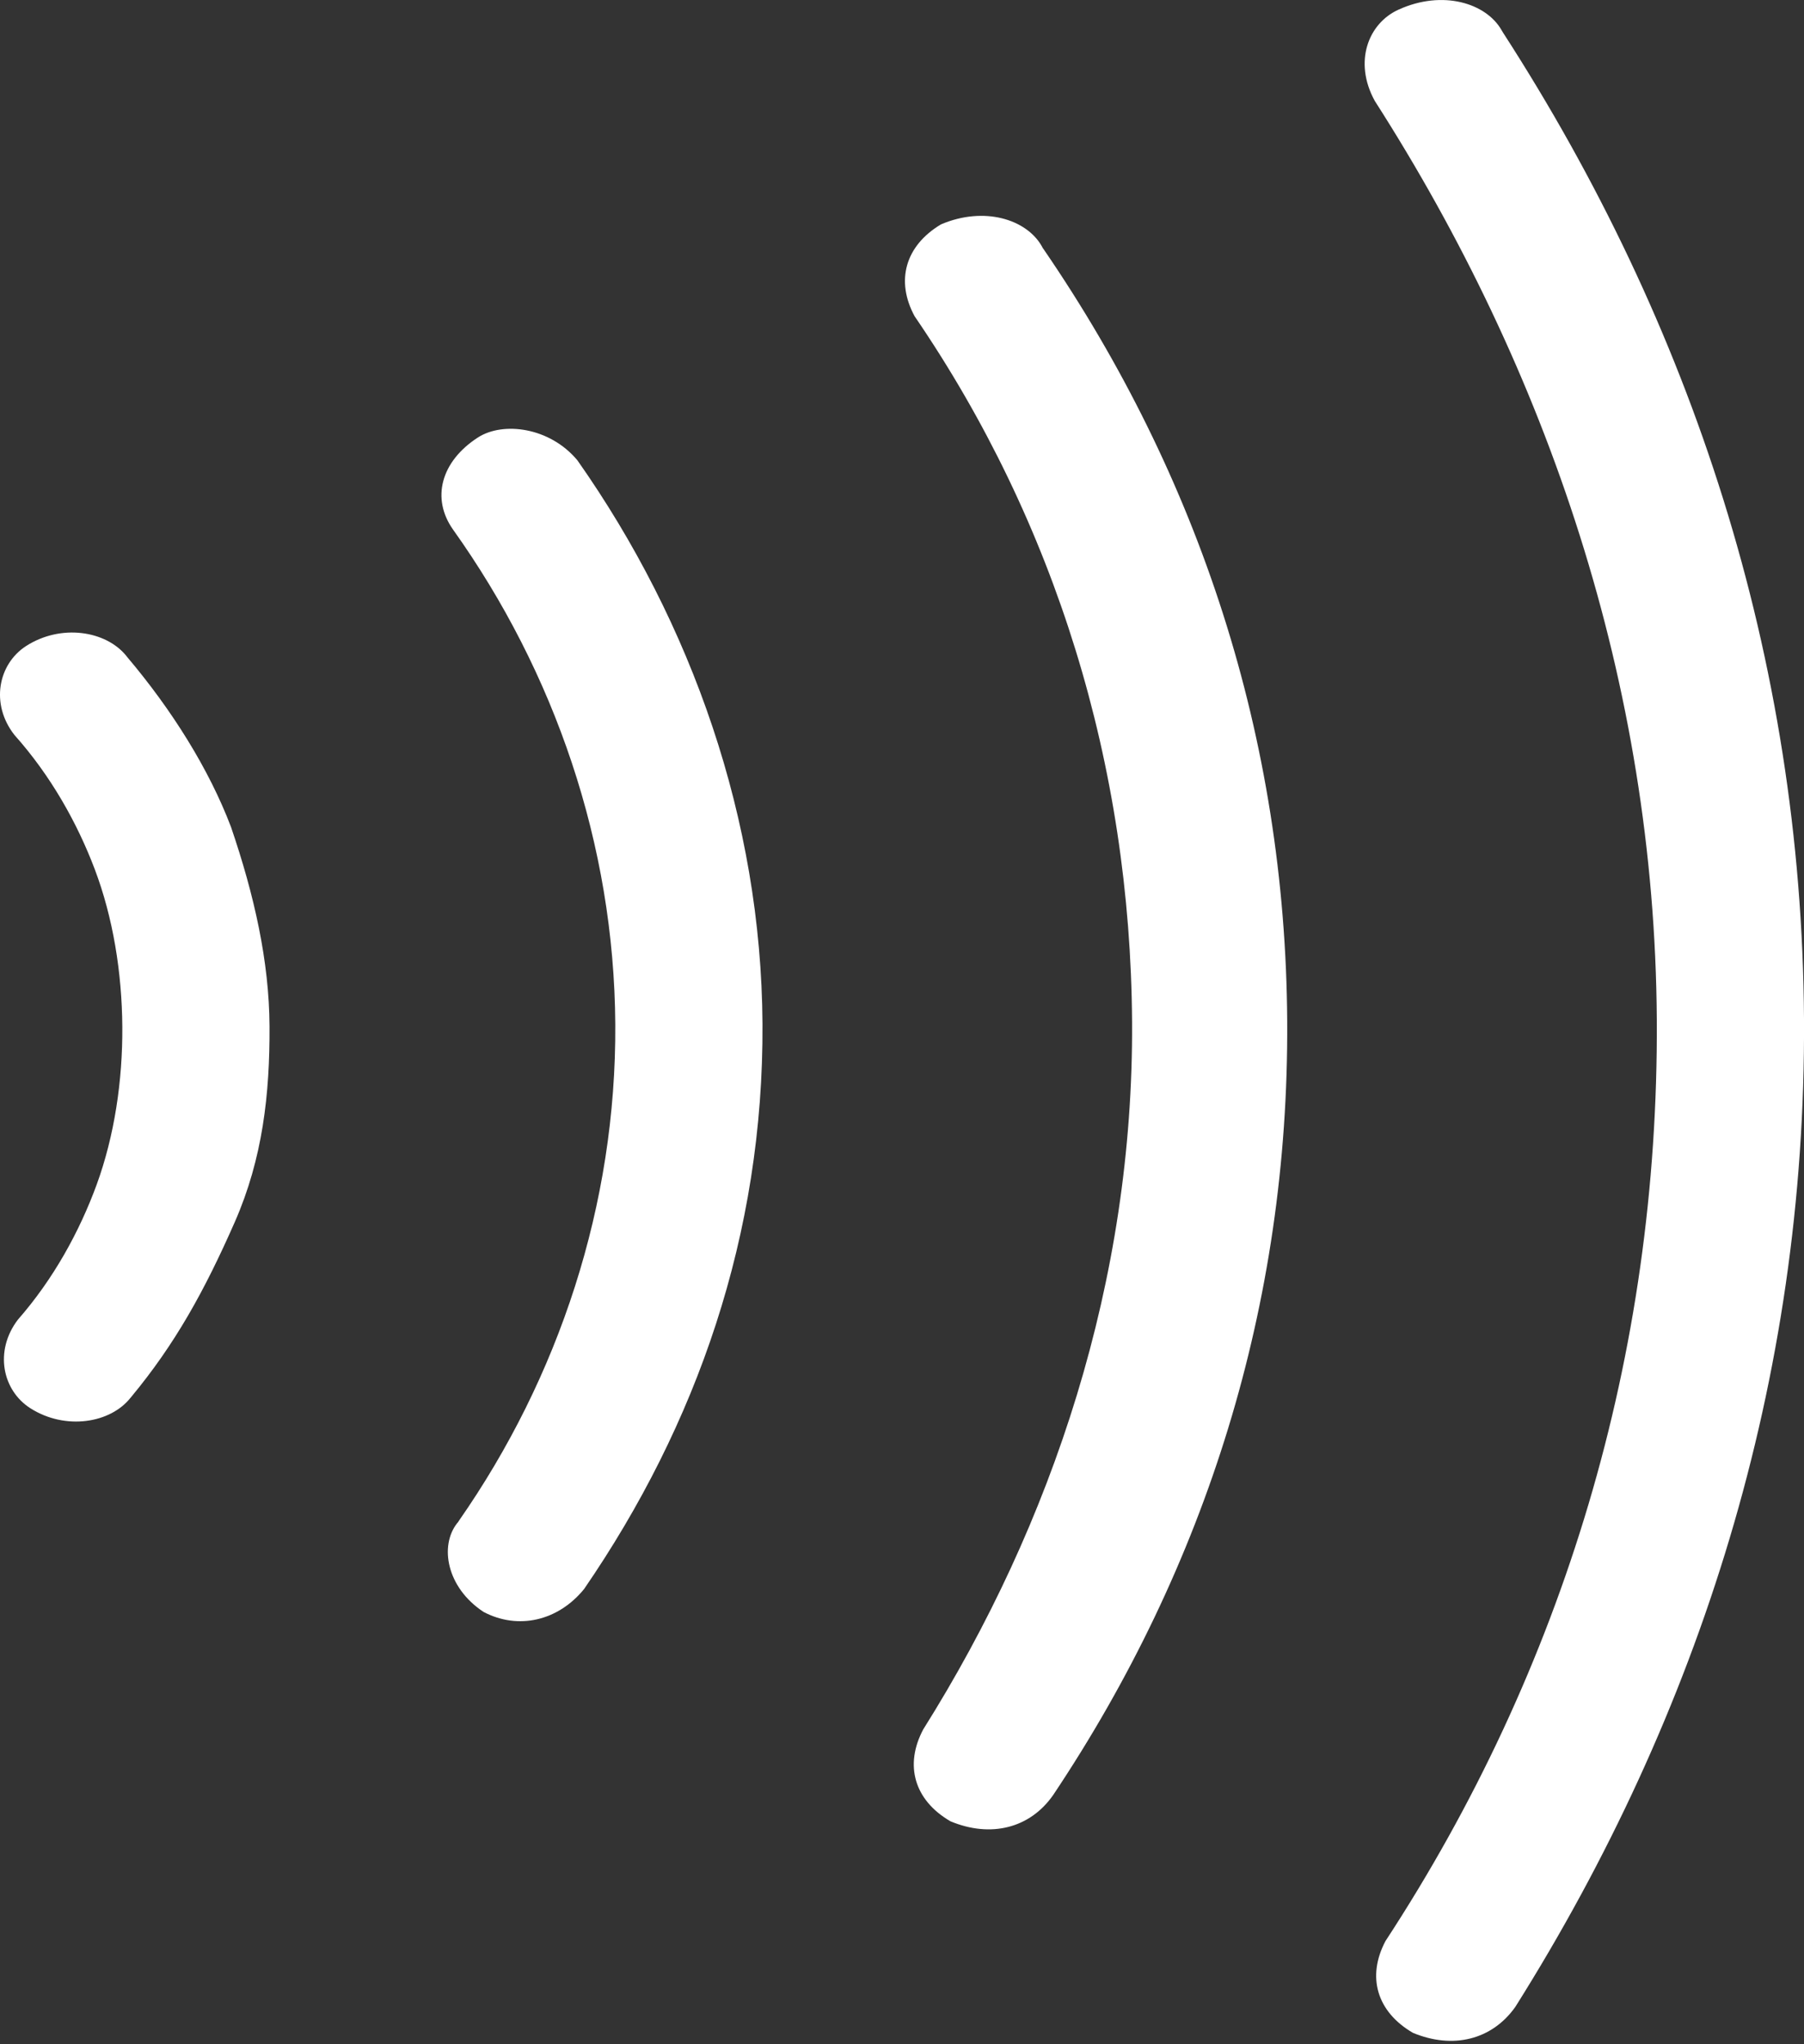 <svg width="15" height="17" viewBox="0 0 15 17" fill="none" xmlns="http://www.w3.org/2000/svg">
<rect x="0" y="0" width="15" height="17" fill="#333333" stroke="none"/>
<path fill-rule="evenodd" clip-rule="evenodd" d="M1.092 11.616L1.089 11.62L1.086 11.623C0.92 11.835 0.546 11.897 0.254 11.712C0.02 11.564 -0.05 11.235 0.149 10.974C0.446 10.635 0.662 10.239 0.804 9.851C0.951 9.447 1.02 8.989 1.017 8.539C1.014 8.089 0.94 7.631 0.788 7.229C0.642 6.843 0.421 6.449 0.12 6.112C-0.082 5.854 -0.015 5.523 0.216 5.373C0.506 5.186 0.88 5.244 1.05 5.454L1.053 5.458L1.056 5.462C1.43 5.904 1.738 6.396 1.921 6.878C2.115 7.446 2.238 7.995 2.241 8.533C2.244 9.099 2.184 9.635 1.952 10.163C1.699 10.738 1.455 11.178 1.092 11.616ZM3.801 12.667L3.809 12.658L3.815 12.648C4.646 11.456 5.125 10.018 5.116 8.519C5.107 7.021 4.611 5.588 3.767 4.404C3.584 4.145 3.666 3.837 3.974 3.638C4.182 3.504 4.57 3.551 4.801 3.828C5.754 5.183 6.33 6.82 6.34 8.514C6.35 10.265 5.794 11.849 4.857 13.214C4.64 13.481 4.308 13.556 4.021 13.405C3.711 13.201 3.654 12.854 3.801 12.667ZM8.662 2.047L8.67 2.062L8.68 2.076C9.971 3.962 10.689 6.138 10.703 8.493C10.717 10.847 10.026 13.028 8.758 14.926C8.564 15.206 8.236 15.285 7.903 15.146C7.6 14.97 7.519 14.677 7.677 14.381C8.755 12.665 9.426 10.644 9.413 8.499C9.4 6.364 8.777 4.345 7.605 2.63C7.446 2.337 7.525 2.045 7.824 1.866C8.185 1.712 8.536 1.825 8.662 2.047ZM12.486 0.252L12.492 0.262L12.498 0.272C14.063 2.695 14.982 5.466 15 8.472C15.018 11.475 14.133 14.252 12.6 16.689C12.405 16.965 12.079 17.043 11.748 16.905C11.446 16.729 11.364 16.437 11.52 16.142C12.997 13.884 13.793 11.267 13.776 8.478C13.759 5.682 12.863 3.075 11.431 0.839C11.252 0.513 11.378 0.193 11.629 0.08C11.996 -0.087 12.358 0.026 12.486 0.252Z" fill="white"/>
</svg>
